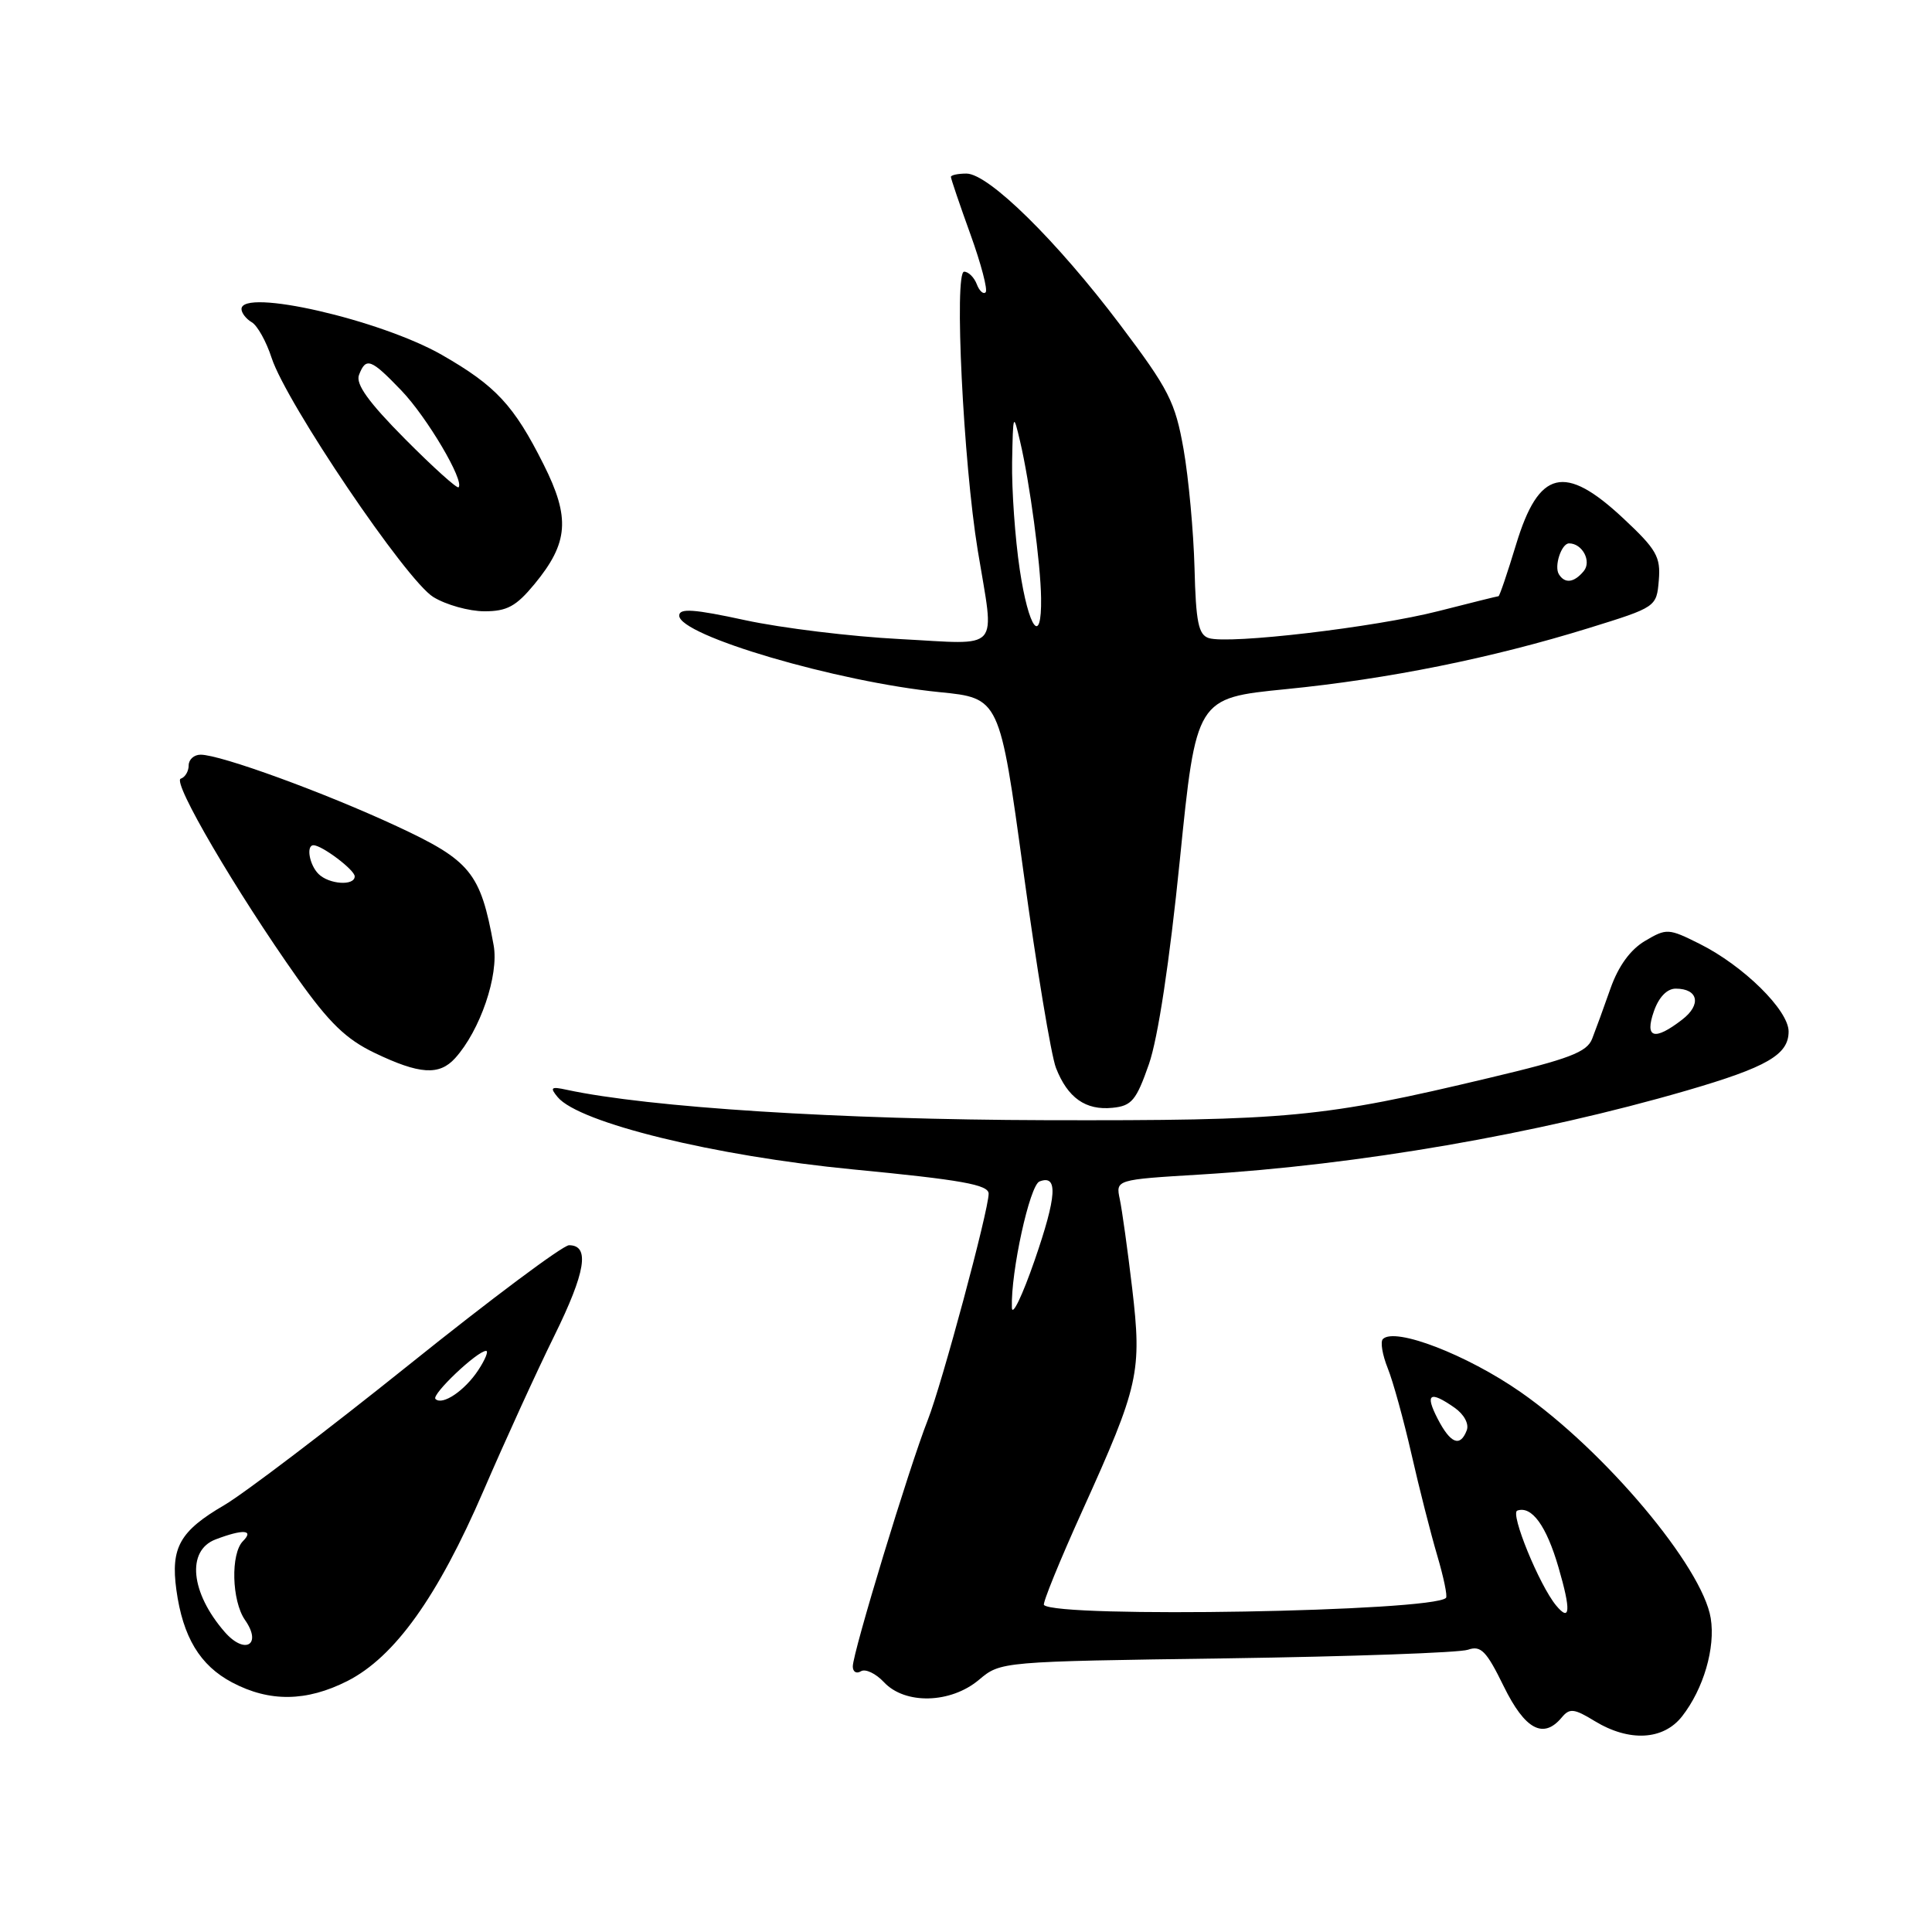 <?xml version="1.0" encoding="UTF-8" standalone="no"?>
<!DOCTYPE svg PUBLIC "-//W3C//DTD SVG 1.1//EN" "http://www.w3.org/Graphics/SVG/1.1/DTD/svg11.dtd" >
<svg xmlns="http://www.w3.org/2000/svg" xmlns:xlink="http://www.w3.org/1999/xlink" version="1.1" viewBox="0 0 256 256">
 <g >
 <path fill="currentColor"
d=" M 222.87 227.44 C 225.72 223.81 227.32 218.35 226.68 214.42 C 225.58 207.62 212.62 192.21 201.49 184.46 C 194.37 179.50 184.84 175.83 183.24 177.43 C 182.88 177.78 183.17 179.52 183.88 181.29 C 184.59 183.05 186.00 188.18 187.03 192.69 C 188.05 197.19 189.59 203.23 190.44 206.11 C 191.29 208.99 191.82 211.52 191.60 211.73 C 189.78 213.55 140.09 214.42 138.33 212.67 C 138.12 212.45 140.41 206.82 143.43 200.15 C 150.93 183.58 151.32 181.81 150.02 170.71 C 149.42 165.64 148.68 160.33 148.38 158.91 C 147.83 156.31 147.83 156.31 159.08 155.63 C 180.07 154.35 203.54 150.30 223.50 144.50 C 234.15 141.40 237.00 139.75 237.00 136.68 C 237.00 133.86 231.02 127.97 225.22 125.07 C 221.08 123.00 220.83 122.99 217.97 124.68 C 216.03 125.83 214.45 128.00 213.40 130.97 C 212.53 133.46 211.43 136.46 210.97 137.64 C 210.28 139.42 207.95 140.31 197.32 142.83 C 175.25 148.09 170.84 148.51 138.50 148.43 C 111.37 148.36 85.98 146.75 75.08 144.40 C 73.01 143.95 72.83 144.09 73.90 145.38 C 76.73 148.78 94.69 153.18 113.00 154.95 C 127.43 156.34 131.00 156.98 131.00 158.17 C 131.00 160.38 124.80 183.43 122.93 188.17 C 120.47 194.41 113.00 218.97 113.00 220.81 C 113.00 221.53 113.48 221.82 114.08 221.45 C 114.67 221.09 116.04 221.74 117.12 222.89 C 119.91 225.89 125.97 225.74 129.72 222.58 C 132.60 220.16 132.61 220.16 162.55 219.74 C 179.02 219.50 193.41 218.99 194.51 218.60 C 196.22 218.00 196.95 218.74 199.25 223.44 C 202.07 229.19 204.51 230.50 206.95 227.56 C 207.98 226.32 208.58 226.38 211.32 228.06 C 215.88 230.83 220.39 230.59 222.87 227.44 Z  M 46.02 222.75 C 52.29 219.57 57.99 211.61 64.08 197.50 C 66.93 190.90 71.14 181.68 73.45 177.00 C 77.61 168.55 78.19 165.00 75.40 165.00 C 74.59 165.00 65.06 172.12 54.22 180.82 C 43.37 189.52 32.35 197.89 29.73 199.43 C 23.83 202.87 22.60 205.05 23.37 210.67 C 24.23 216.92 26.49 220.68 30.77 222.94 C 35.72 225.55 40.60 225.49 46.02 222.75 Z  M 152.24 141.00 C 153.44 137.56 154.97 127.45 156.33 114.00 C 158.50 92.50 158.50 92.50 170.36 91.32 C 183.99 89.97 197.60 87.22 210.50 83.23 C 219.47 80.45 219.50 80.43 219.80 76.90 C 220.06 73.78 219.51 72.81 215.09 68.68 C 207.32 61.41 203.90 62.24 200.90 72.11 C 199.75 75.90 198.70 79.00 198.56 79.00 C 198.43 79.00 194.85 79.89 190.62 80.97 C 182.18 83.13 162.83 85.40 160.17 84.55 C 158.80 84.11 158.46 82.43 158.28 75.26 C 158.15 70.44 157.50 63.36 156.83 59.53 C 155.72 53.25 154.89 51.61 148.42 43.03 C 140.02 31.89 130.98 23.00 128.06 23.00 C 126.93 23.00 126.00 23.20 126.00 23.44 C 126.00 23.68 127.16 27.10 128.58 31.03 C 130.00 34.96 130.91 38.43 130.60 38.73 C 130.30 39.04 129.76 38.55 129.42 37.64 C 129.07 36.74 128.32 36.00 127.75 36.00 C 126.41 36.00 127.64 61.24 129.56 72.95 C 131.80 86.59 132.85 85.39 119.25 84.68 C 112.79 84.35 103.56 83.22 98.75 82.18 C 91.93 80.70 90.00 80.57 90.00 81.57 C 90.00 84.21 110.93 90.36 124.48 91.71 C 132.46 92.50 132.46 92.50 135.61 115.50 C 137.34 128.15 139.28 139.85 139.92 141.50 C 141.47 145.47 143.85 147.15 147.41 146.79 C 149.96 146.54 150.56 145.81 152.24 141.00 Z  M 60.31 140.21 C 63.62 136.55 66.13 129.21 65.41 125.25 C 63.67 115.63 62.36 114.03 52.58 109.48 C 42.97 105.01 29.23 100.00 26.58 100.00 C 25.71 100.00 25.00 100.64 25.00 101.42 C 25.00 102.20 24.53 102.99 23.95 103.18 C 22.77 103.58 31.30 118.14 39.42 129.62 C 43.62 135.53 45.85 137.70 49.65 139.52 C 55.60 142.37 58.20 142.54 60.31 140.21 Z  M 70.82 77.40 C 75.34 71.92 75.59 68.62 72.02 61.52 C 68.09 53.69 65.69 51.12 58.56 47.03 C 50.39 42.36 32.00 38.15 32.00 40.95 C 32.00 41.47 32.61 42.26 33.36 42.70 C 34.11 43.14 35.29 45.26 35.99 47.42 C 37.94 53.40 53.85 76.94 57.42 79.11 C 59.11 80.15 62.15 80.99 64.18 81.00 C 67.19 81.00 68.39 80.34 70.82 77.40 Z  M 206.19 212.73 C 203.97 210.05 200.06 200.49 201.05 200.16 C 202.97 199.50 204.91 202.18 206.51 207.69 C 208.18 213.41 208.07 215.00 206.19 212.73 Z  M 190.50 188.00 C 188.78 184.67 189.45 184.23 192.74 186.53 C 194.00 187.41 194.68 188.68 194.35 189.53 C 193.48 191.80 192.20 191.29 190.50 188.00 Z  M 134.08 173.27 C 133.92 168.58 136.44 157.04 137.74 156.55 C 140.22 155.59 140.04 158.47 137.09 167.01 C 135.47 171.68 134.12 174.50 134.08 173.27 Z  M 219.15 134.00 C 219.80 132.13 220.89 131.00 222.04 131.00 C 225.04 131.00 225.48 133.13 222.89 135.11 C 219.20 137.96 217.90 137.57 219.15 134.00 Z  M 29.78 216.25 C 25.24 211.04 24.69 205.45 28.57 203.98 C 32.19 202.60 33.71 202.69 32.20 204.20 C 30.54 205.86 30.70 212.12 32.46 214.65 C 34.77 217.94 32.46 219.32 29.78 216.25 Z  M 57.70 185.37 C 57.13 184.80 63.24 179.00 64.41 179.00 C 64.76 179.00 64.30 180.14 63.38 181.54 C 61.59 184.27 58.61 186.28 57.70 185.37 Z  M 135.12 75.46 C 134.50 71.31 134.05 64.90 134.11 61.21 C 134.23 54.75 134.27 54.65 135.17 58.50 C 136.45 63.94 137.89 74.68 137.95 79.25 C 138.04 85.69 136.30 83.35 135.12 75.46 Z  M 206.56 76.09 C 205.90 75.03 206.90 72.00 207.91 72.00 C 209.67 72.00 210.93 74.38 209.85 75.68 C 208.57 77.22 207.35 77.37 206.56 76.09 Z  M 42.20 115.80 C 40.99 114.59 40.54 112.00 41.54 112.00 C 42.66 112.00 47.00 115.27 47.00 116.12 C 47.00 117.42 43.59 117.19 42.20 115.80 Z  M 53.66 58.16 C 48.83 53.29 47.10 50.89 47.57 49.68 C 48.49 47.29 49.14 47.53 53.19 51.75 C 56.58 55.28 61.58 63.75 60.76 64.57 C 60.56 64.77 57.36 61.89 53.66 58.16 Z "/>
</g>
</svg>